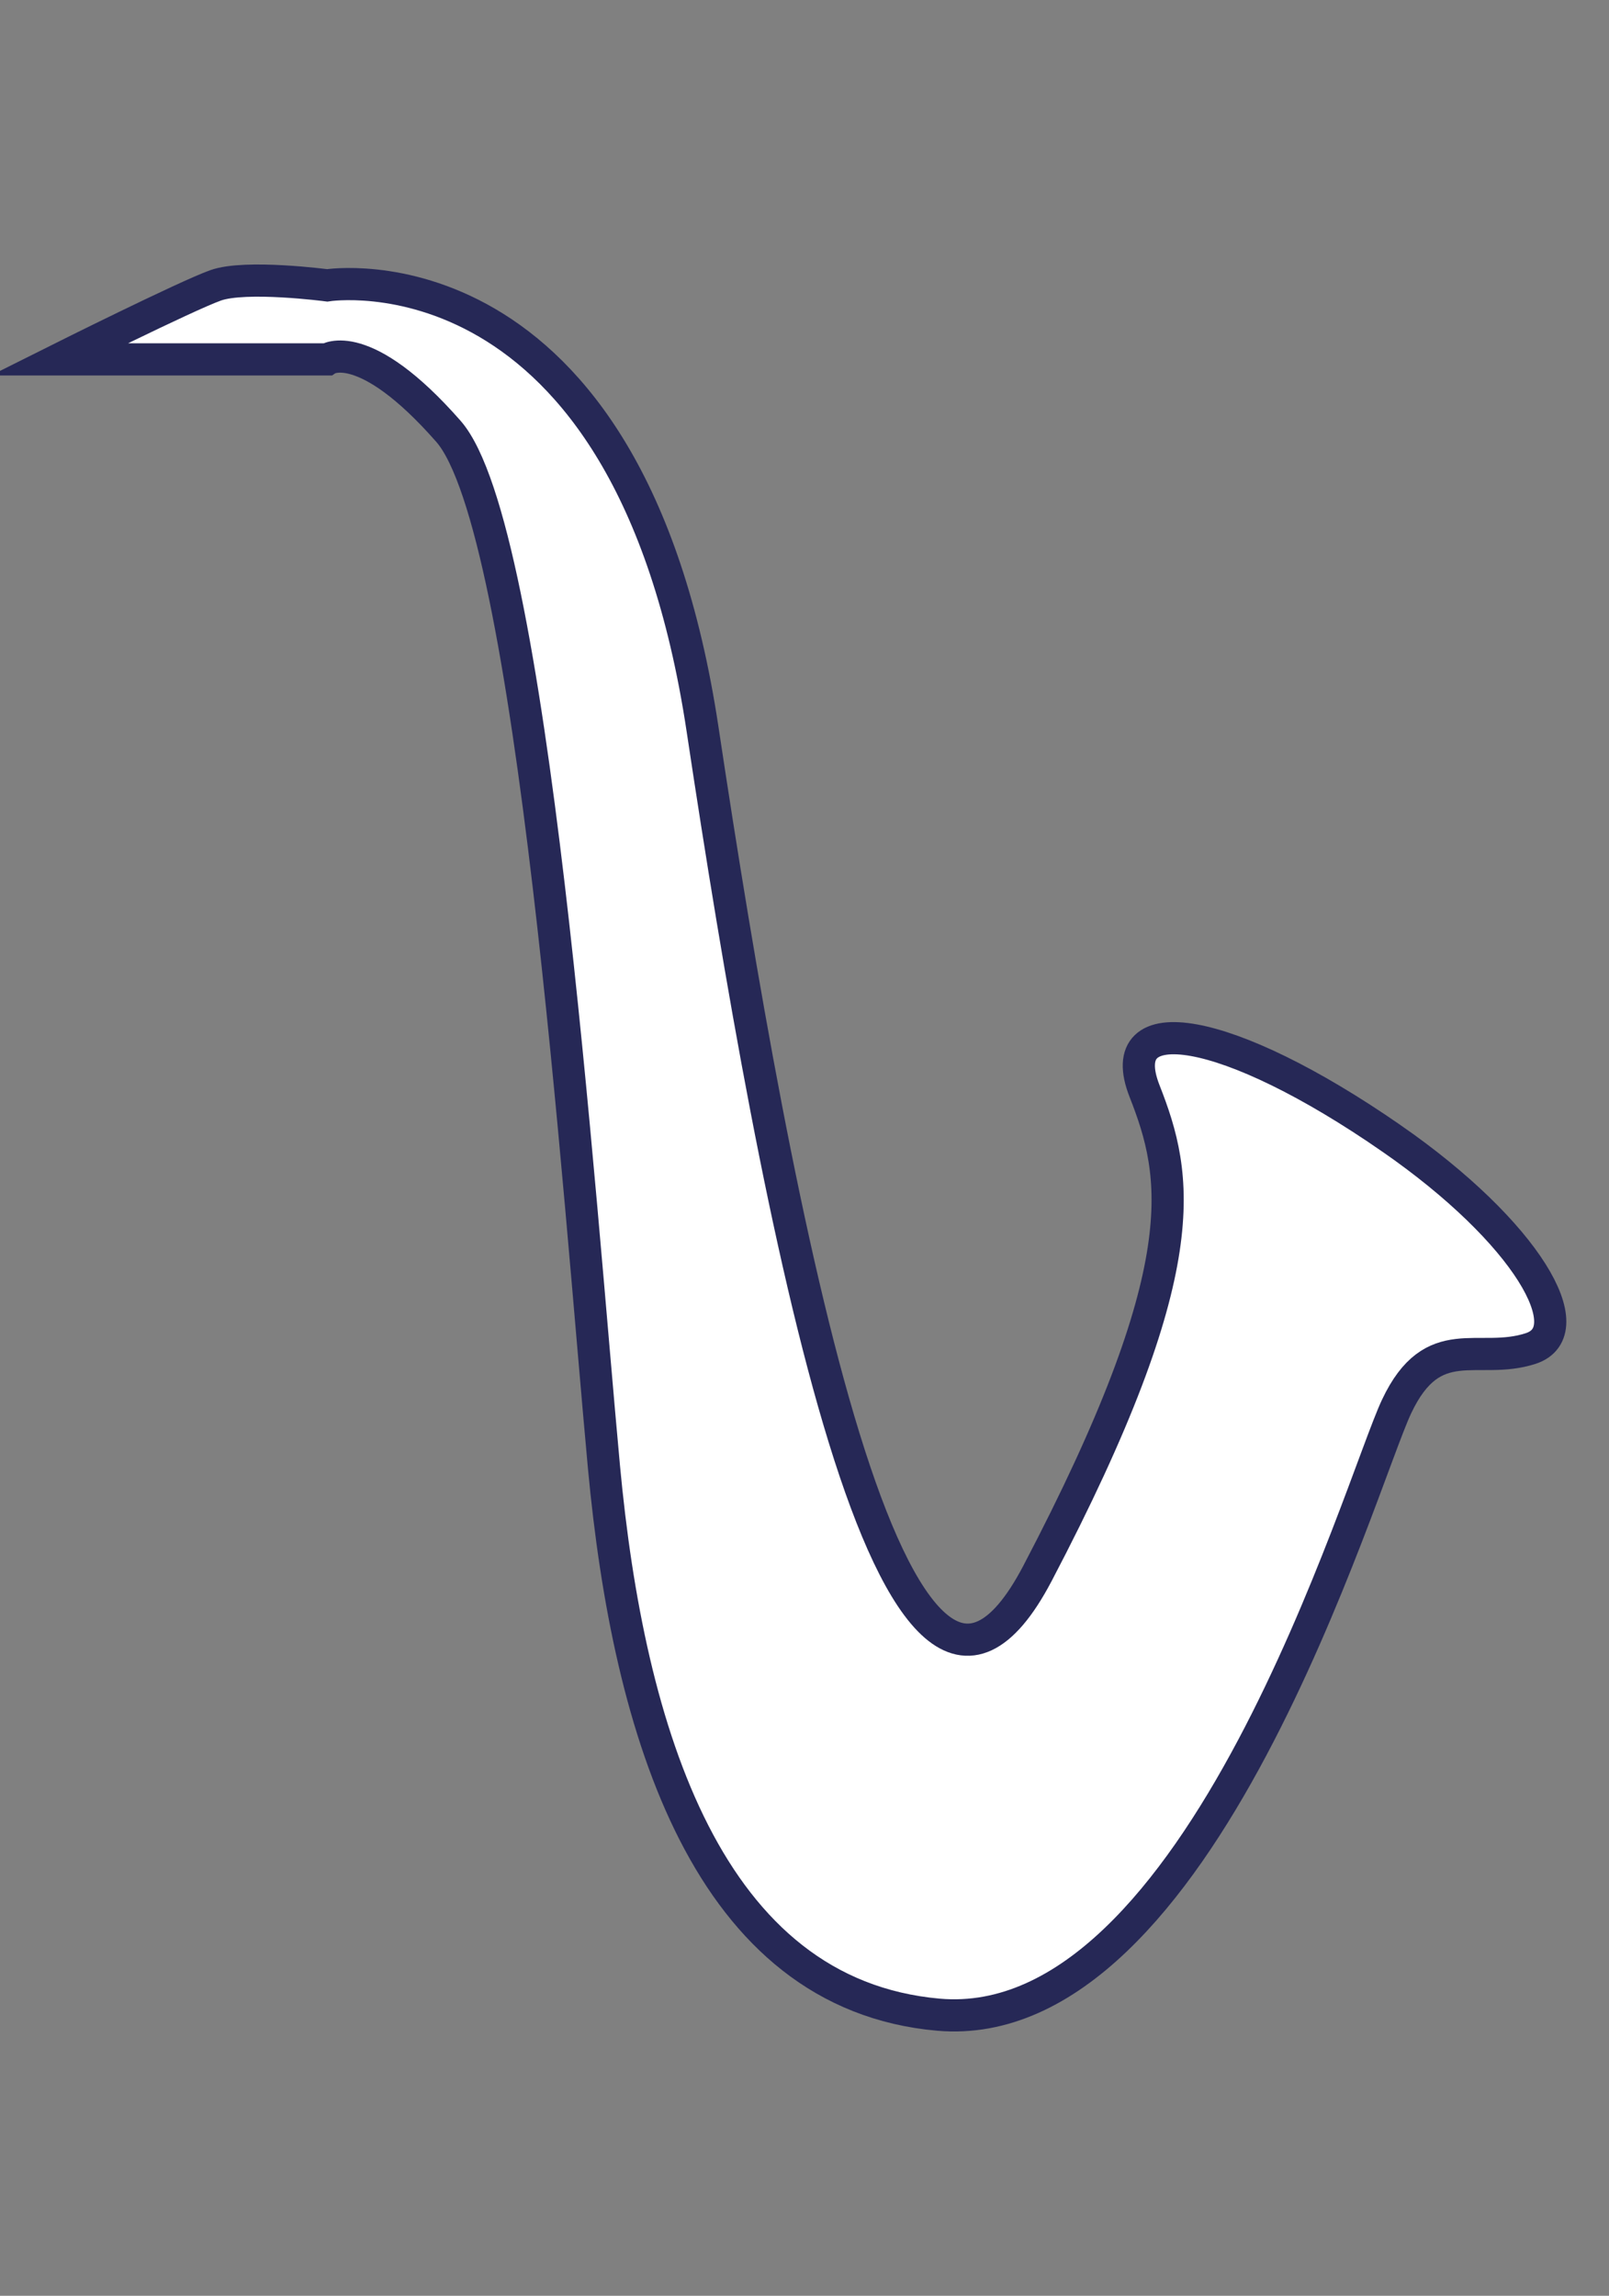 <svg xmlns="http://www.w3.org/2000/svg" width="150" height="214" viewBox="0 0 150 214"><rect x="0" y="0" width="150" height="214" fill="#808080" stroke="none"/><path fill="#fff" stroke="#262856" stroke-miterlimit="10" stroke-width="3" d="M129.7 106.1c-15.3-10.6-26.1-12.3-23-4.4s5 16.4-10 45C83.4 172 72.4 113.9 65.5 68s-35-41.4-35-41.4-7.6-1-10.4 0-14.6 6.9-14.6 6.9h25s3.4-2.3 11.3 6.7 12.2 71.7 14.5 96.5 9.7 49.2 31.2 51.1c24.4 2.1 39.3-49.5 42.7-56.7s7.6-3.8 12.5-5.4-.3-10.8-13-19.6z"/></svg>